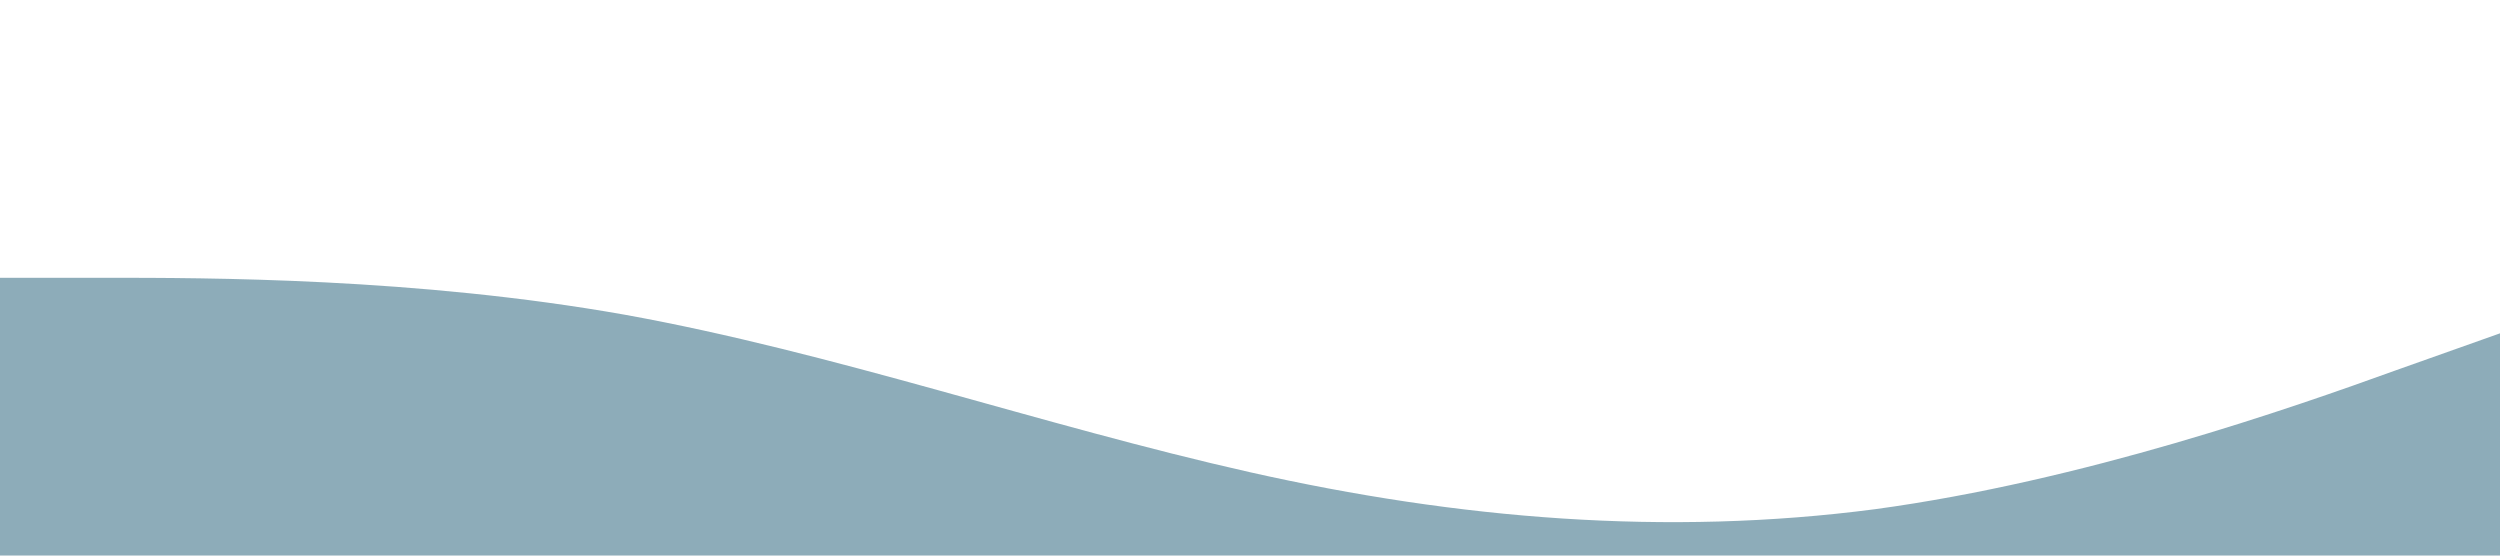 <svg xmlns="http://www.w3.org/2000/svg" viewBox="0 0 1440 320"><path fill="#8dacb9" d="M0 160h60c60 0 180 0 300 21.3C480 203 600 245 720 272s240 37 360 21.3c120-16.3 240-58.3 300-80l60-21.3v128H0z"/></svg>
